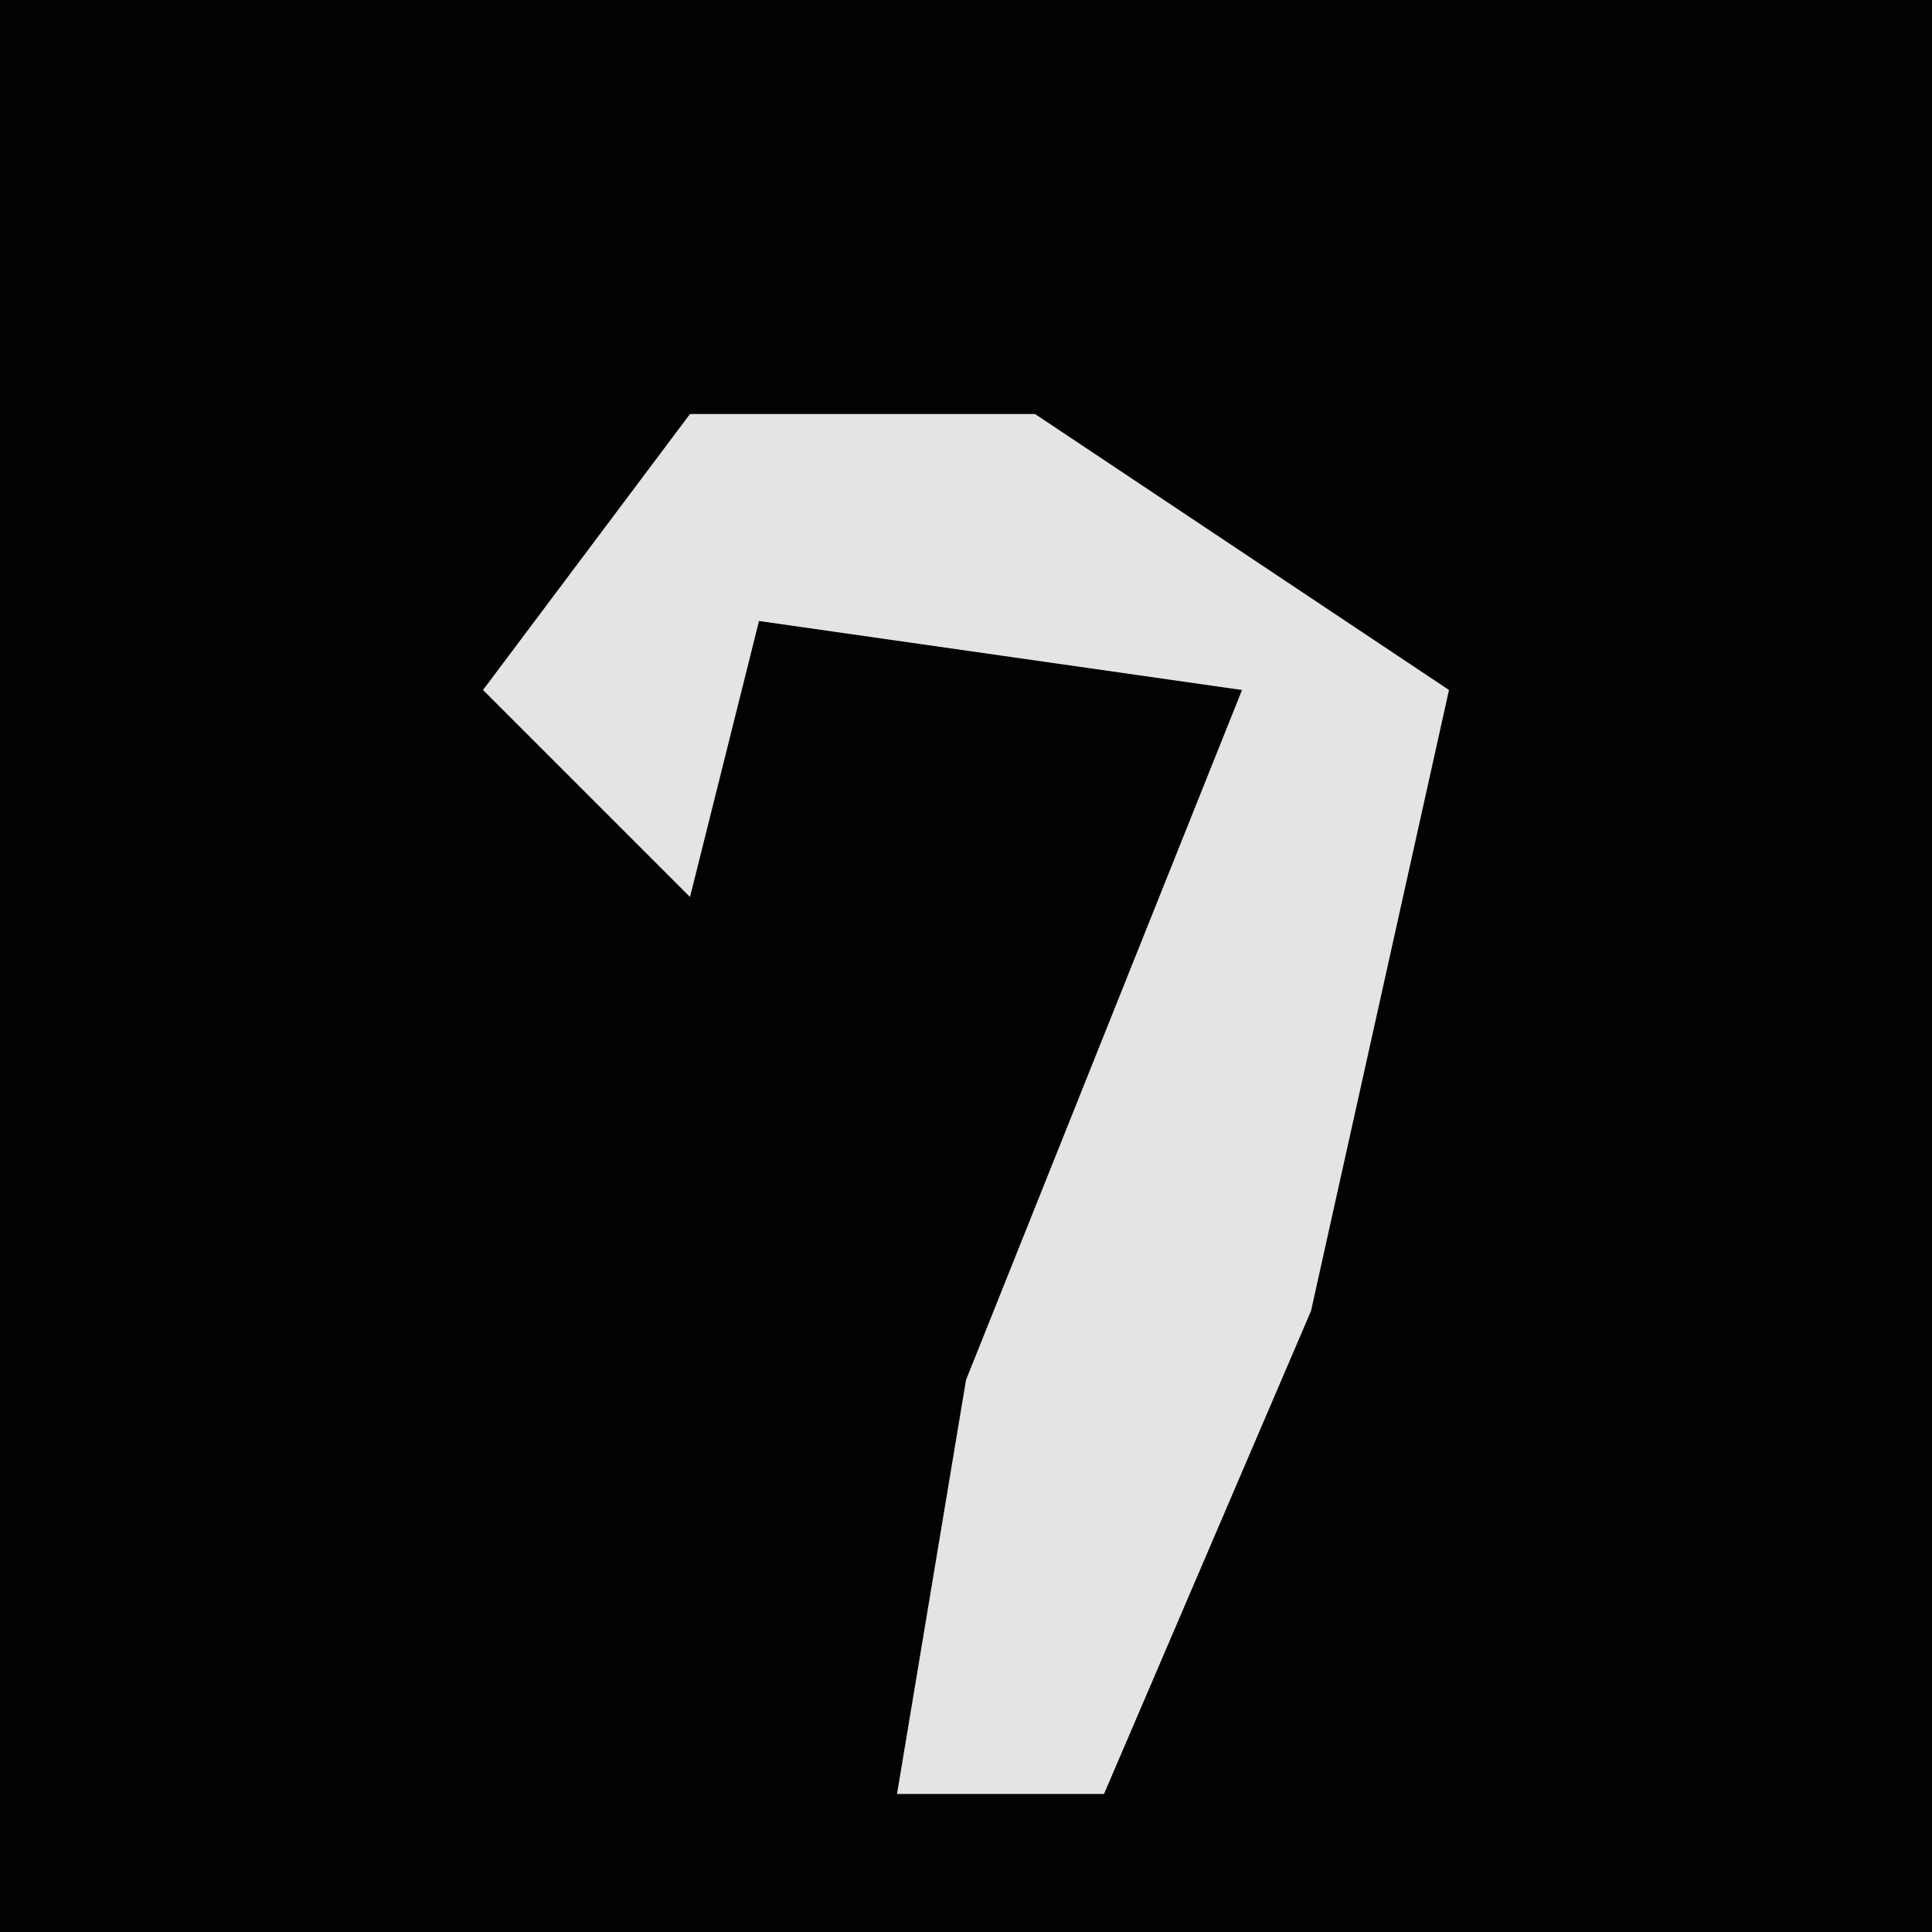 <?xml version="1.0" encoding="UTF-8"?>
<svg version="1.1" xmlns="http://www.w3.org/2000/svg" width="28" height="28">
<path d="M0,0 L28,0 L28,28 L0,28 Z " fill="#020202" transform="translate(0,0)"/>
<path d="M0,0 L5,0 L11,4 L9,13 L6,20 L3,20 L4,14 L8,4 L1,3 L0,7 L-3,4 Z " fill="#E4E4E4" transform="translate(10,6)"/>
</svg>
